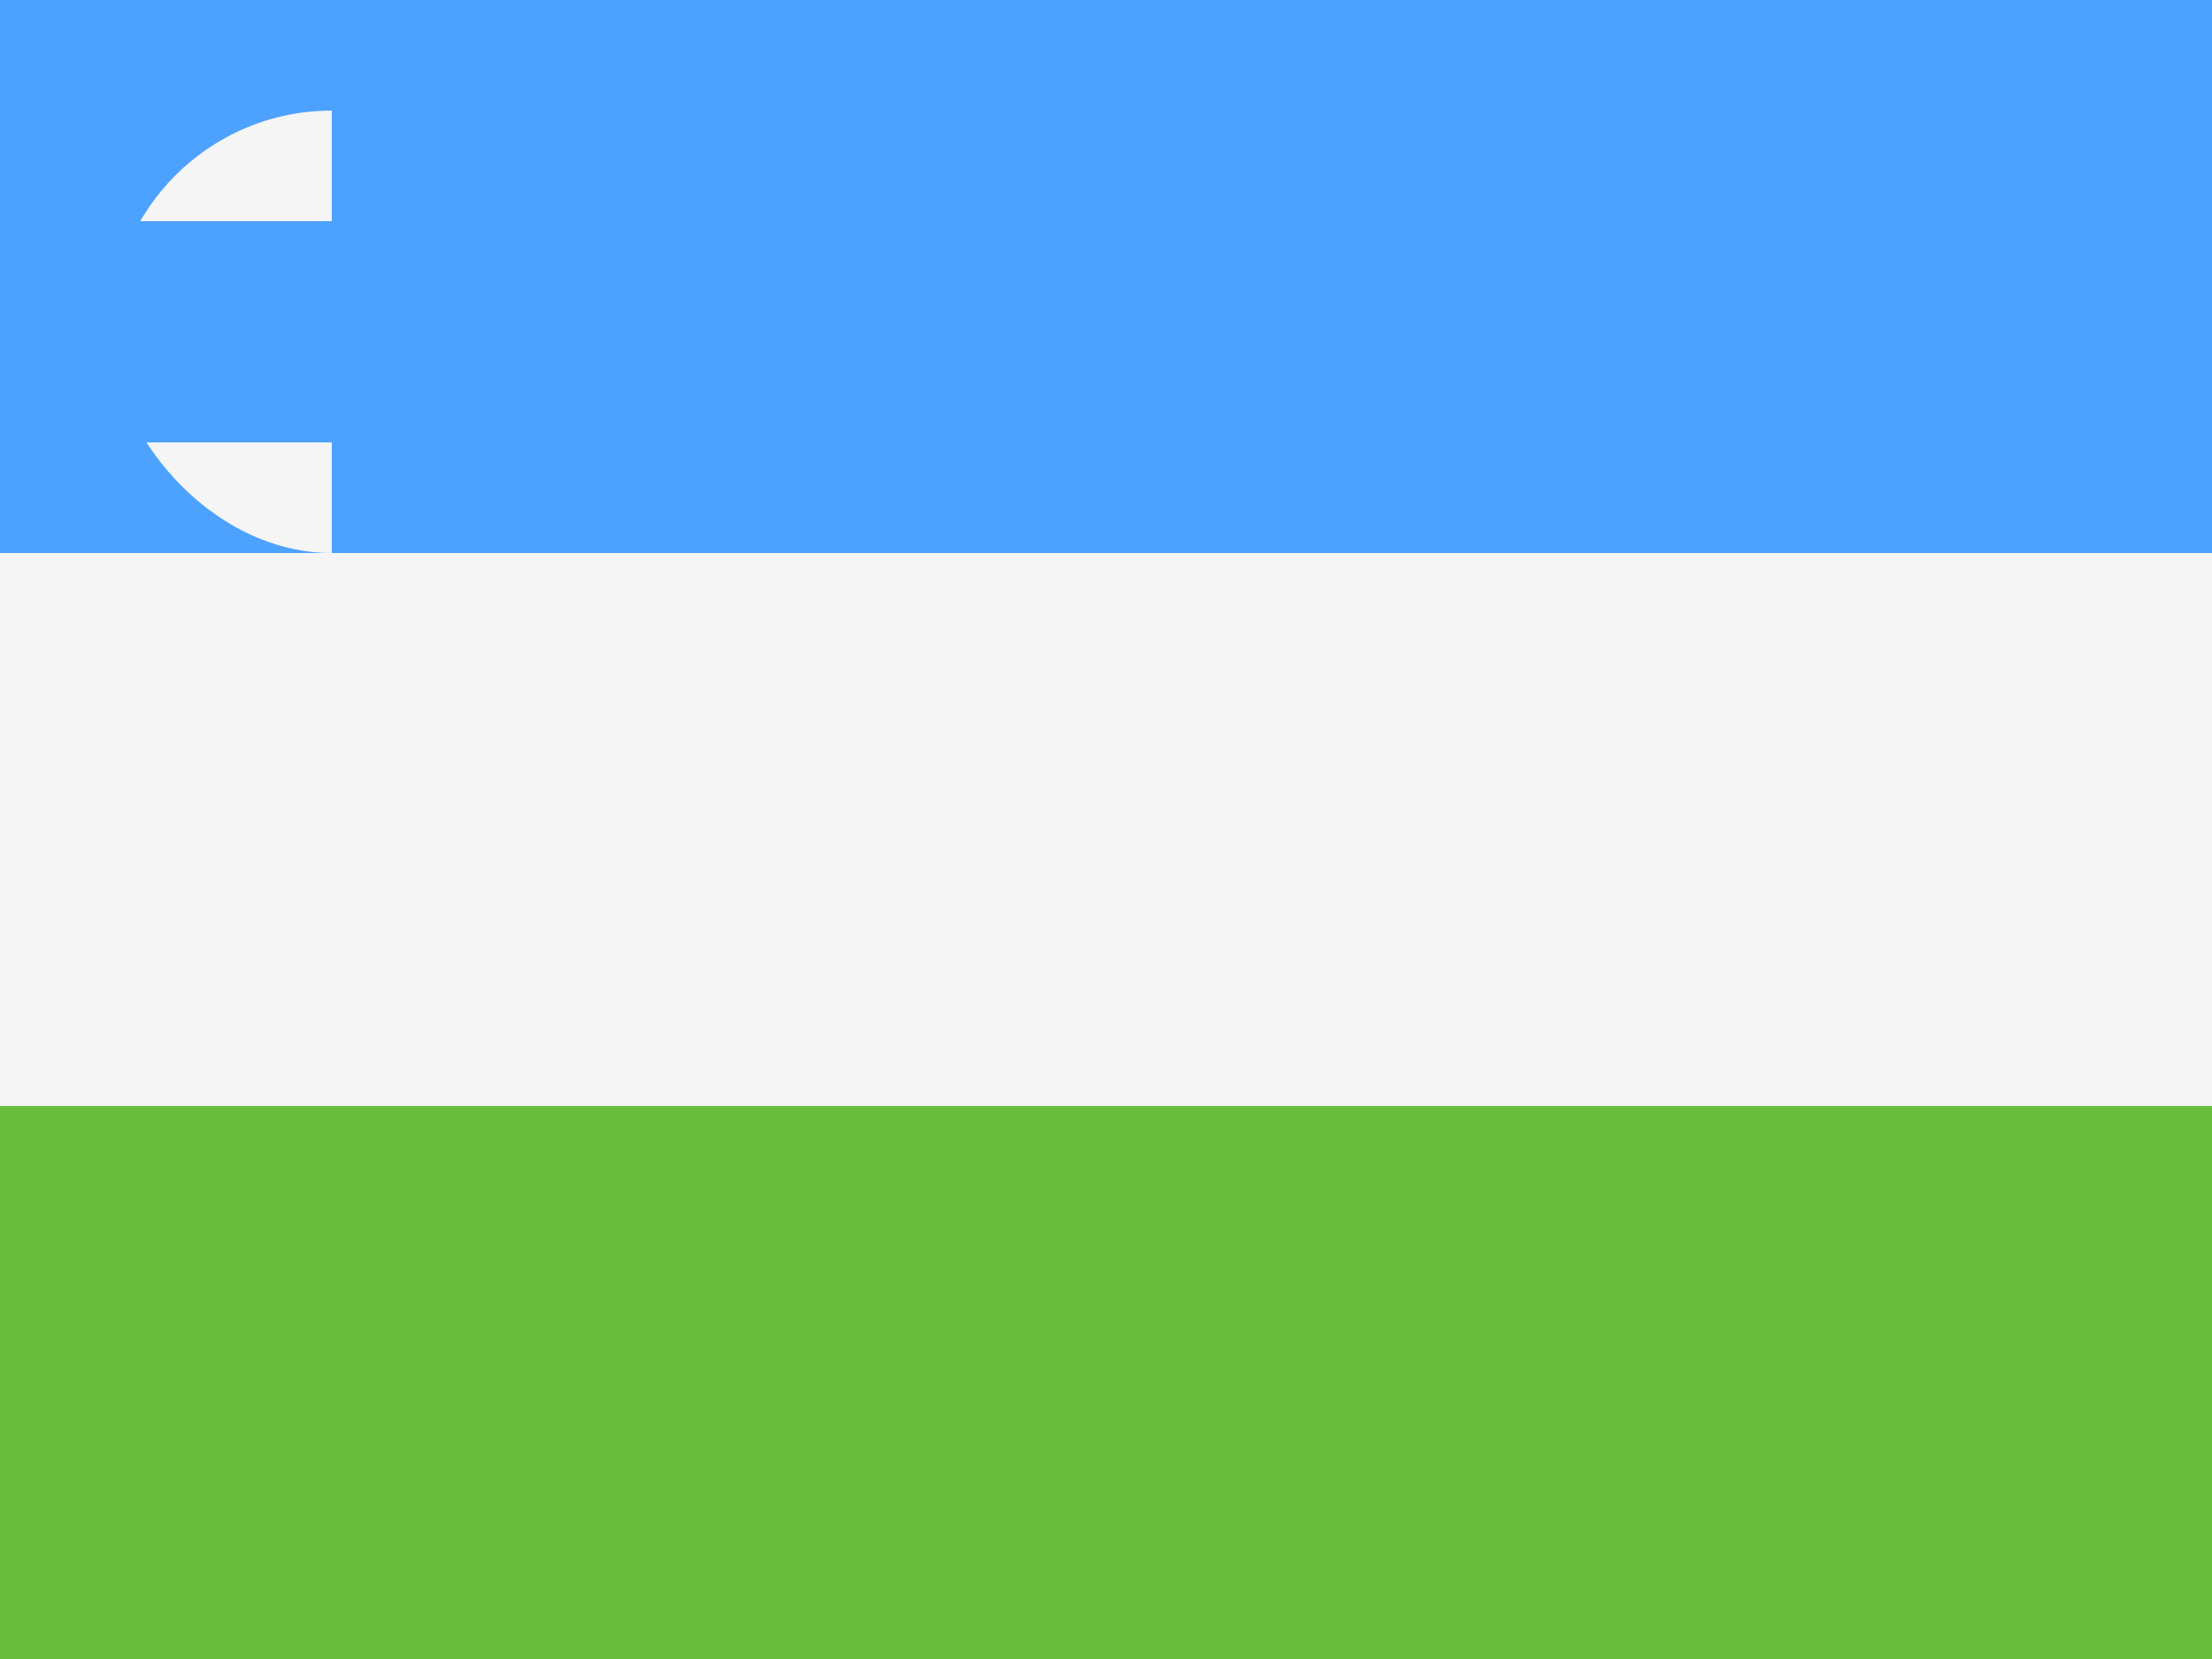 <svg width="20" height="15" viewBox="0 0 20 15" fill="none" xmlns="http://www.w3.org/2000/svg">
  <rect x="0" y="0" width="20" height="15" fill="#333333" stroke="none"/>
  <rect width="20" height="5" fill="#4DA1FF"/>
  <rect y="5" width="20" height="5" fill="#F5F5F5"/>
  <rect y="10" width="20" height="5" fill="#68BE3C"/>
  <rect x="1" y="1" width="4" height="4" rx="2" fill="#F5F5F5"/>
  <rect x="3" y="1" width="2" height="4" fill="#4DA1FF"/>
  <rect x="1" y="2" width="4" height="2" fill="#4DA1FF"/>
</svg> 